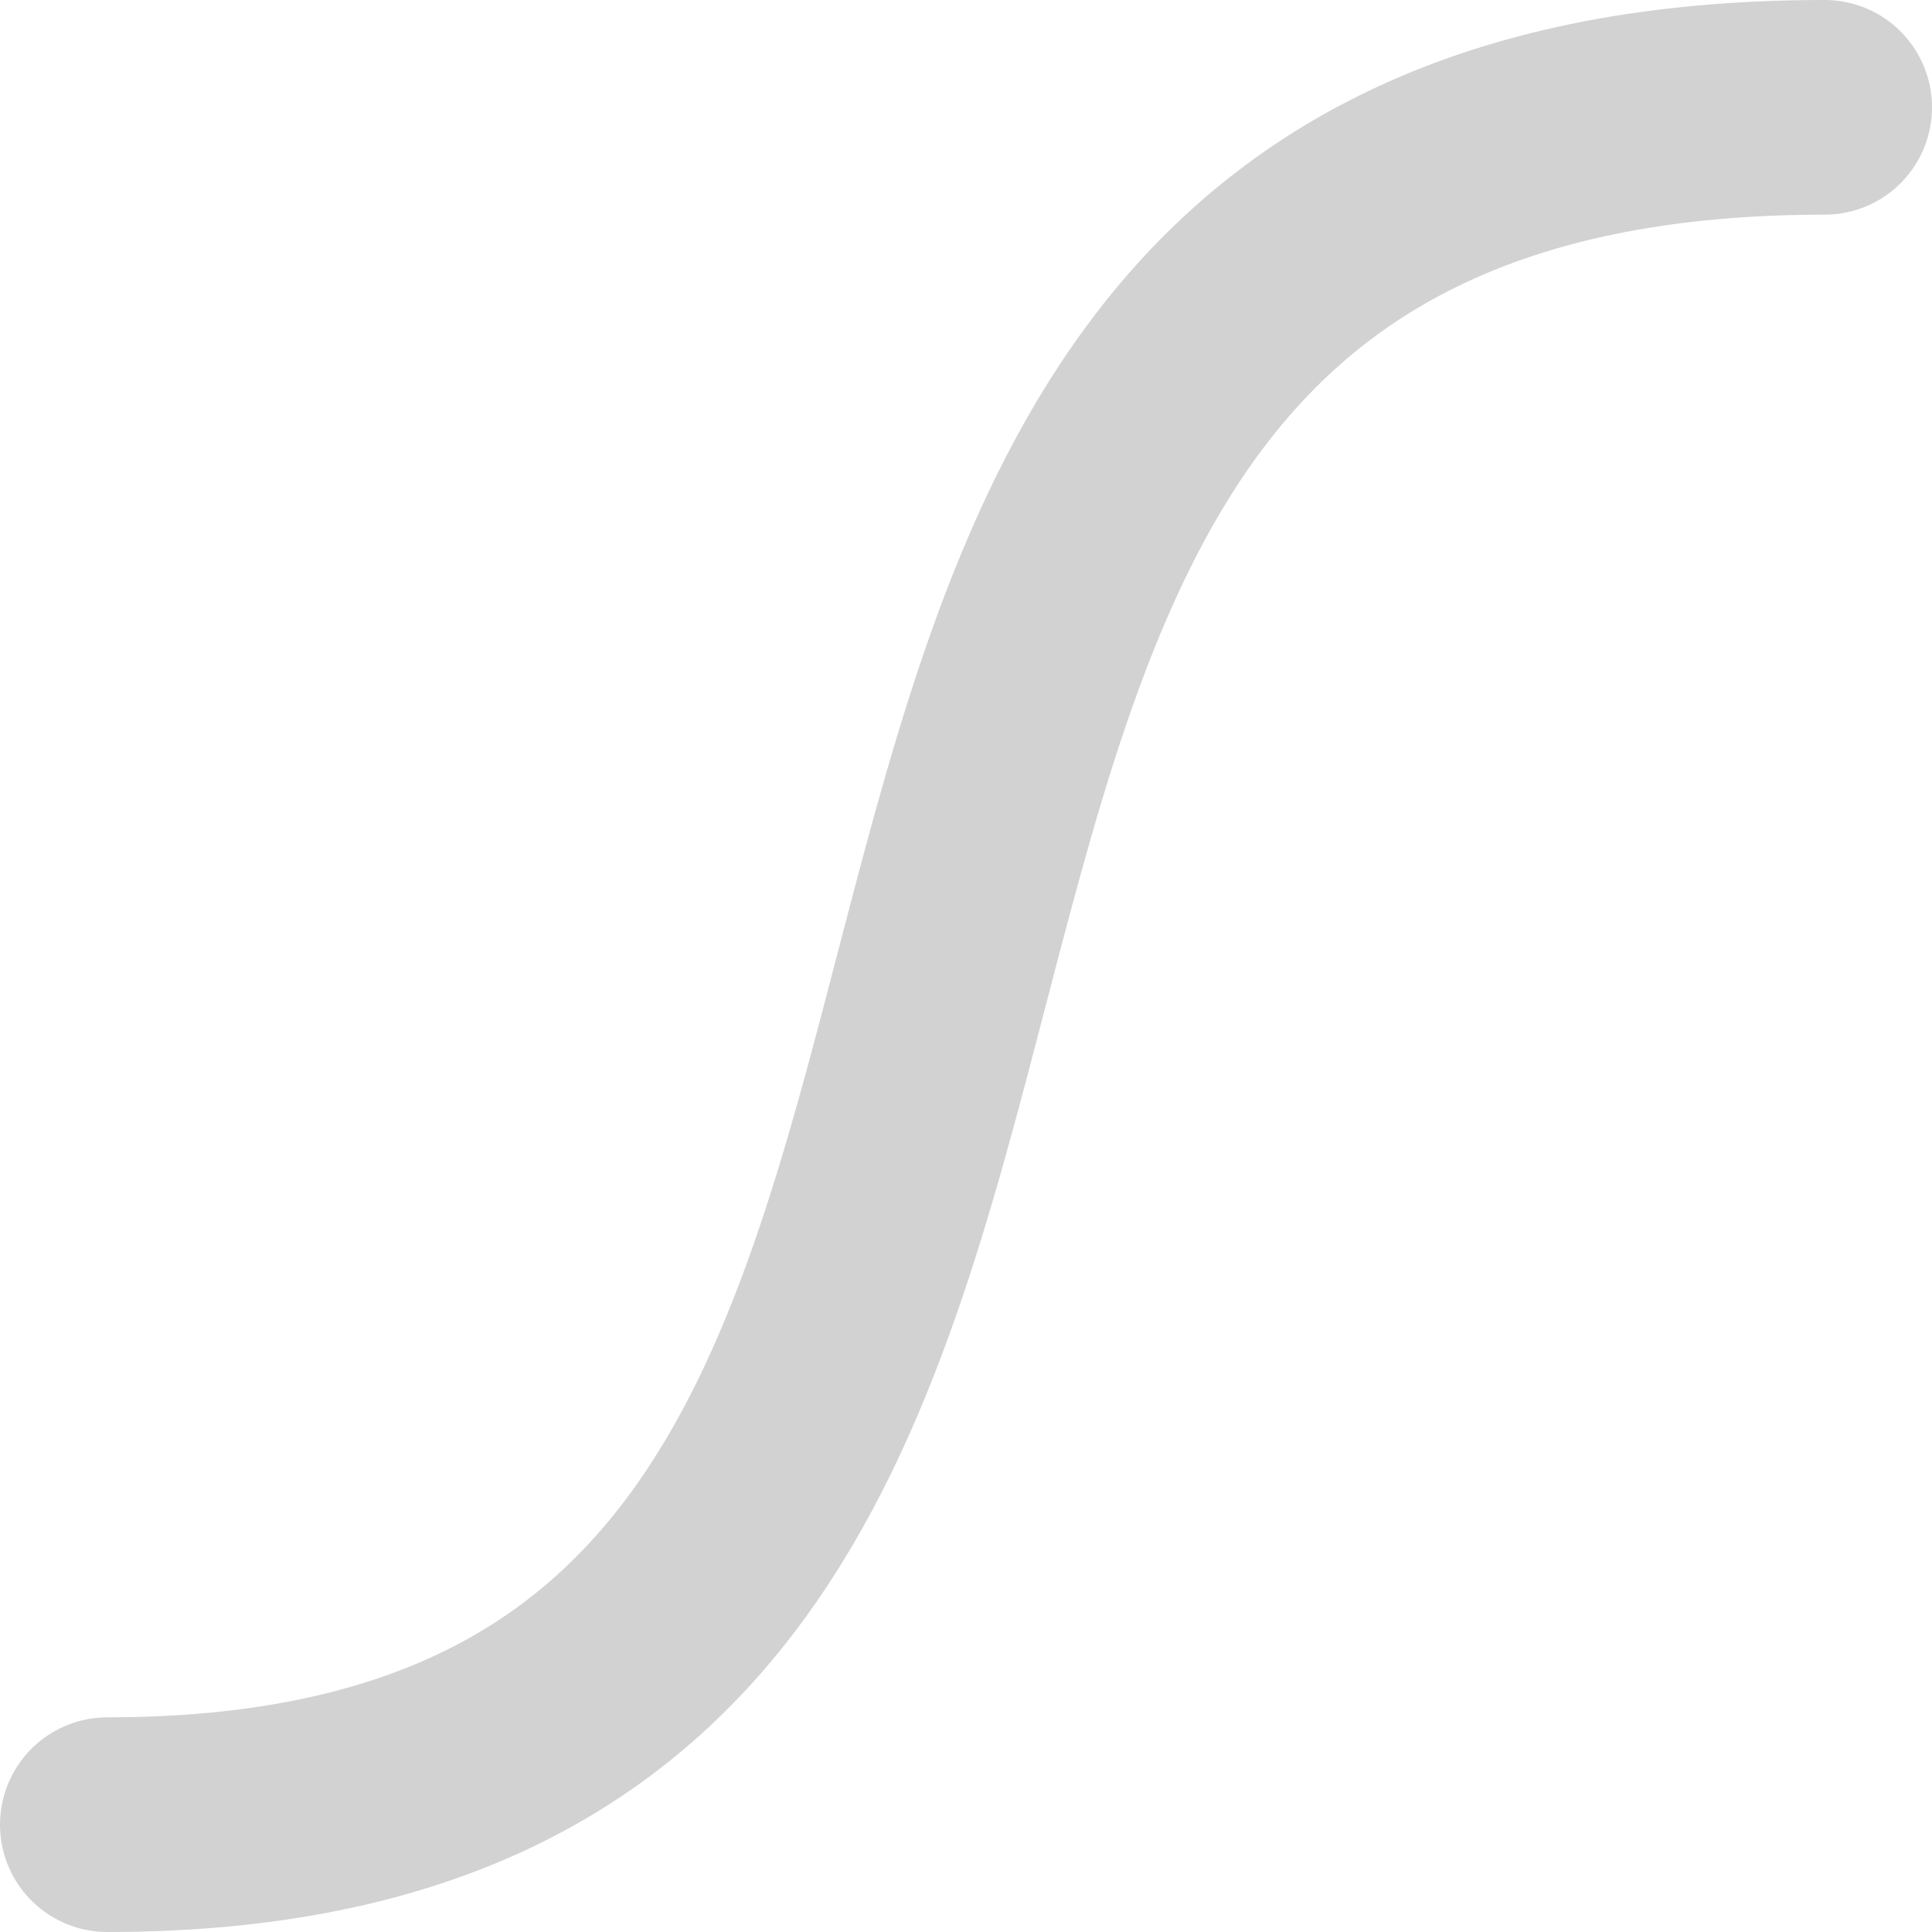 <svg xmlns="http://www.w3.org/2000/svg" width="9" height="9" viewBox="0 0 9 9">
  <g id="그룹_515" data-name="그룹 515" transform="translate(-5.5 51.5)">
    <g id="그룹_516" data-name="그룹 516">
      <path id="패스_178" data-name="패스 178" d="M0,12c5.786,0,1.955-8,8-8" transform="translate(6 -55)" fill="none" stroke="#d2d2d2" stroke-linecap="round" stroke-miterlimit="10" stroke-width="1"/>
    </g>
  </g>
</svg>

